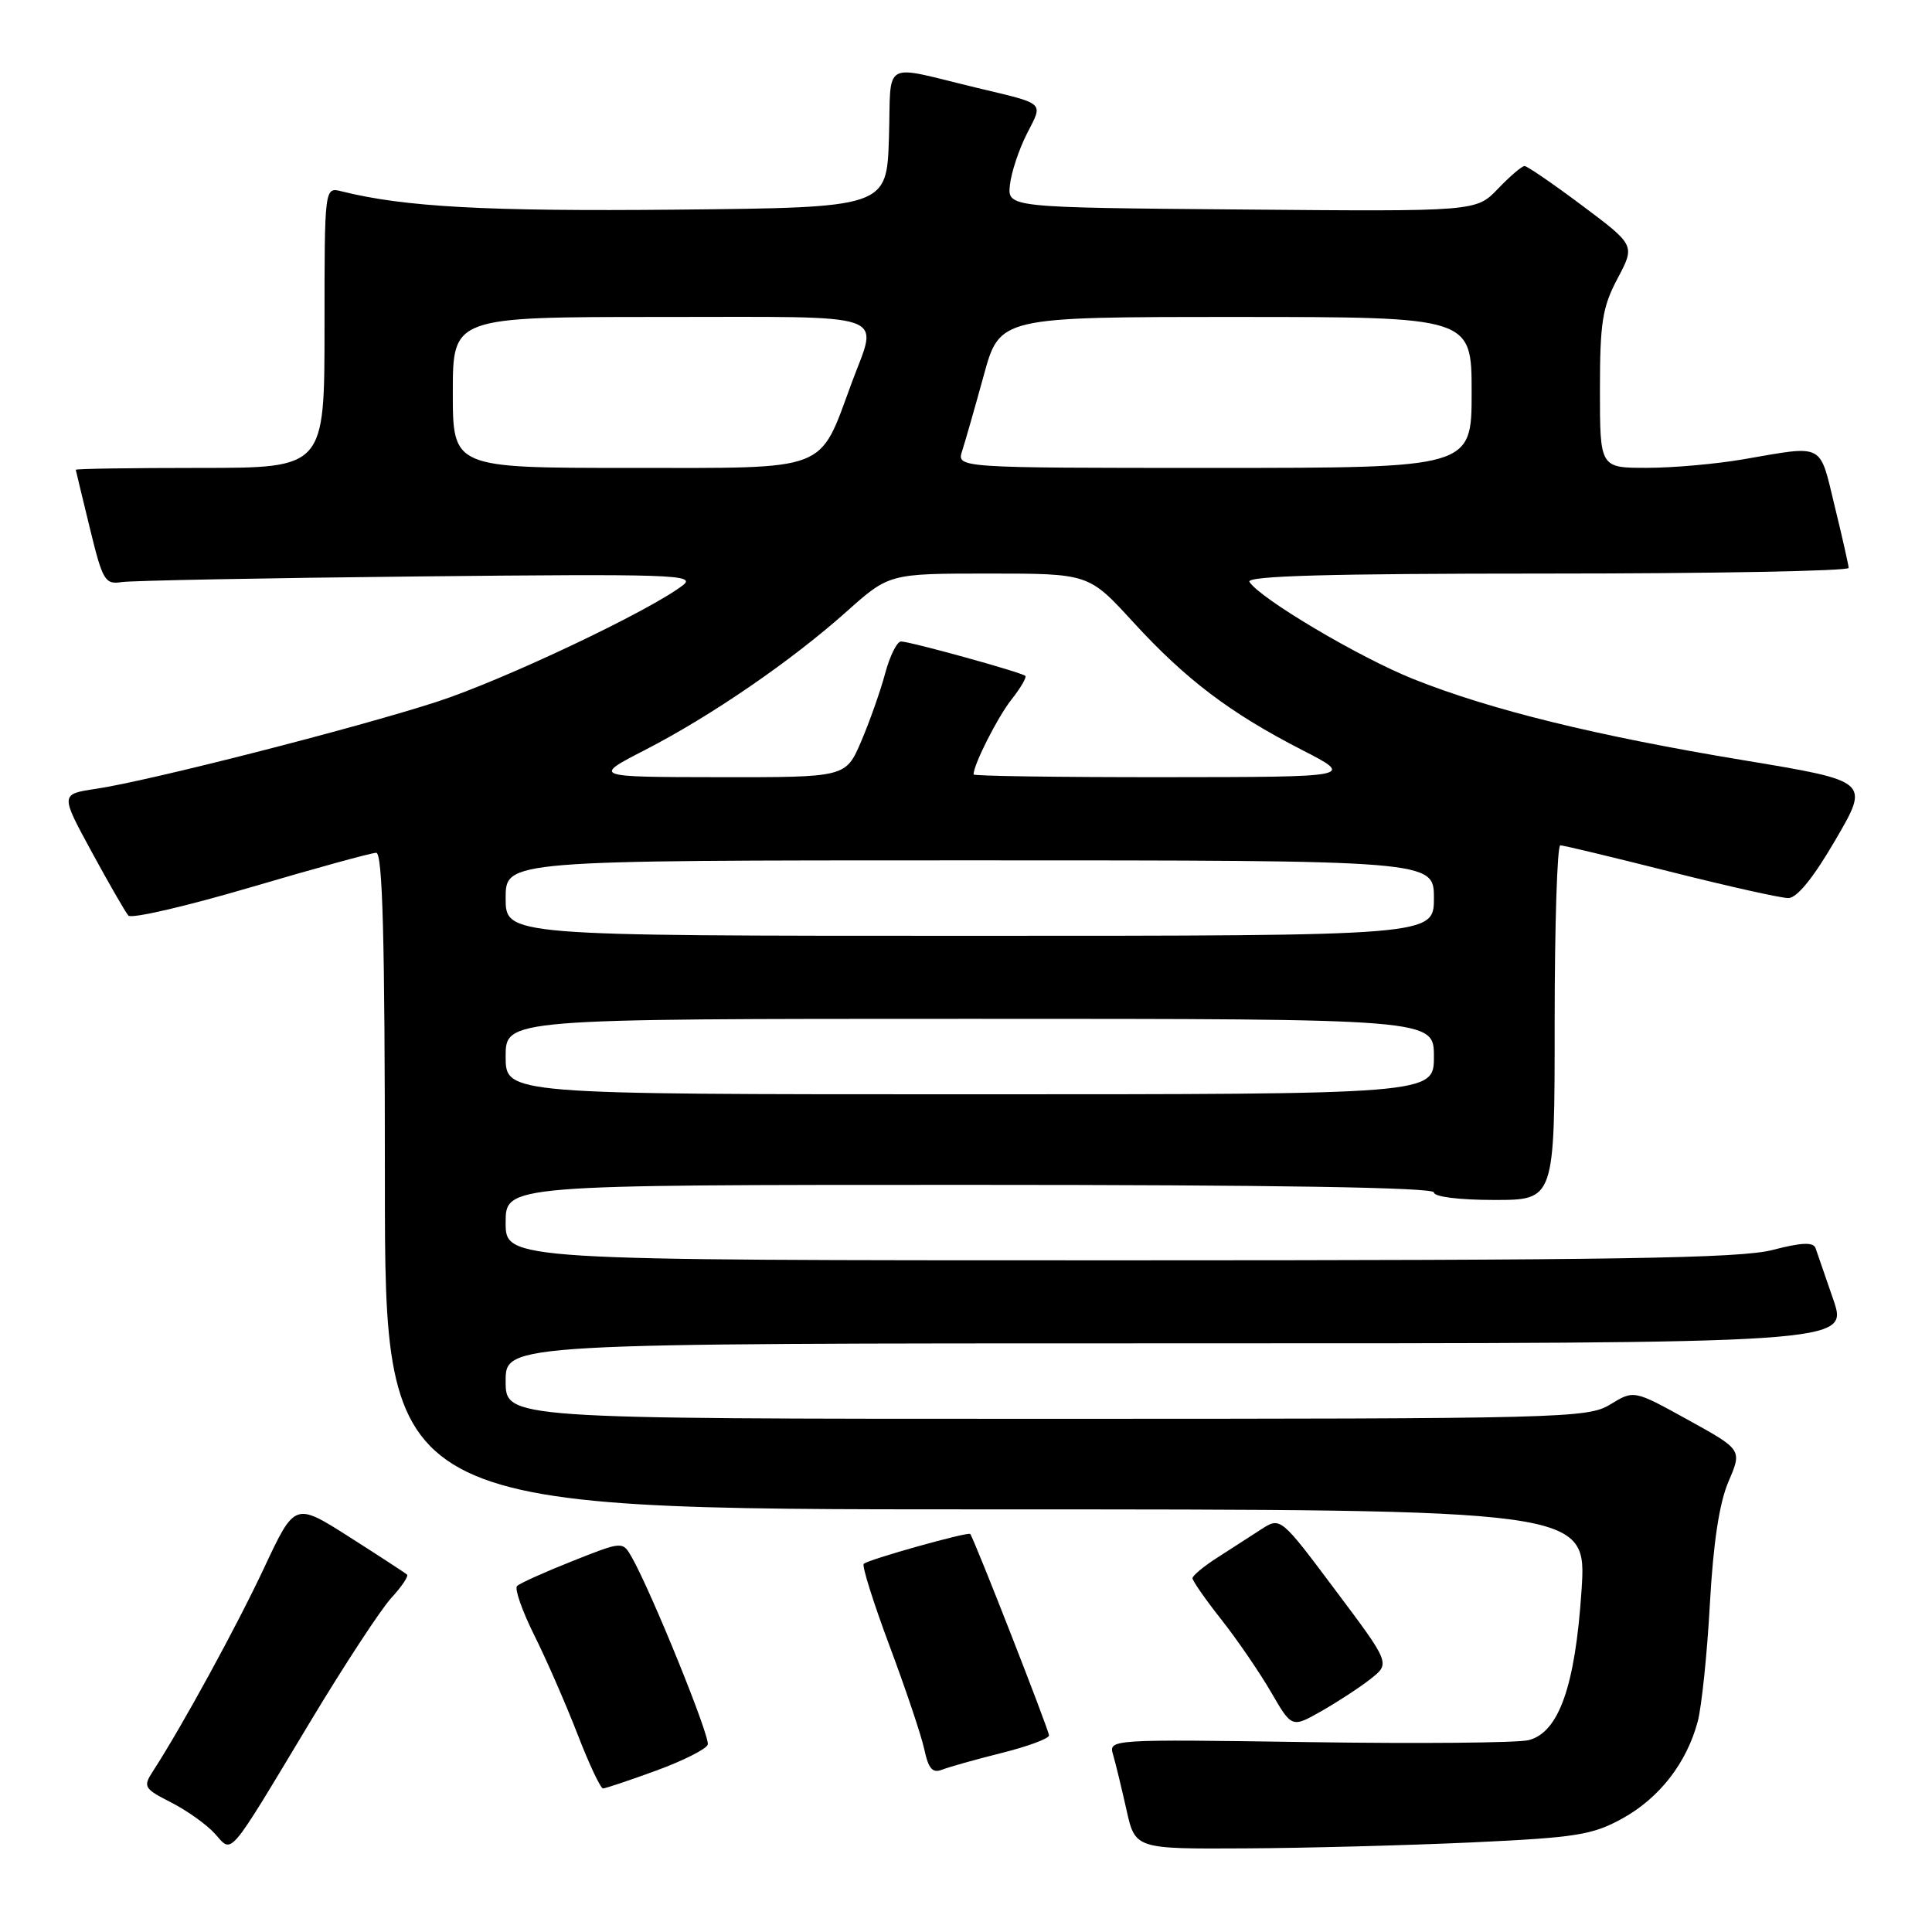 <?xml version="1.0" encoding="UTF-8" standalone="no"?>
<!DOCTYPE svg PUBLIC "-//W3C//DTD SVG 1.1//EN" "http://www.w3.org/Graphics/SVG/1.1/DTD/svg11.dtd" >
<svg xmlns="http://www.w3.org/2000/svg" xmlns:xlink="http://www.w3.org/1999/xlink" version="1.1" viewBox="0 0 256 256">
 <g >
 <path fill="currentColor"
d=" M 41.16 228.05 C 45.64 220.60 50.45 213.27 51.83 211.76 C 53.22 210.25 54.16 208.85 53.93 208.64 C 53.69 208.42 50.25 206.18 46.28 203.65 C 39.07 199.06 39.07 199.06 35.00 207.74 C 31.37 215.49 24.14 228.72 20.27 234.69 C 18.93 236.75 19.07 237.00 22.67 238.83 C 24.78 239.91 27.38 241.76 28.46 242.96 C 30.86 245.60 29.99 246.62 41.16 228.05 Z  M 195.01 244.13 C 208.84 243.49 211.00 243.15 214.97 240.96 C 219.89 238.24 223.50 233.59 224.96 228.10 C 225.48 226.12 226.21 219.10 226.57 212.50 C 227.02 204.41 227.82 199.13 229.04 196.30 C 230.84 192.10 230.84 192.10 223.67 188.14 C 216.50 184.18 216.50 184.18 213.38 186.09 C 210.39 187.92 207.38 188.00 138.63 188.00 C 67.00 188.00 67.00 188.00 67.00 183.00 C 67.00 178.00 67.00 178.00 155.95 178.00 C 244.89 178.00 244.89 178.00 242.94 172.25 C 241.86 169.09 240.79 165.99 240.57 165.38 C 240.27 164.56 238.70 164.63 234.86 165.63 C 230.58 166.74 213.99 167.00 148.28 167.00 C 67.00 167.00 67.00 167.00 67.00 162.00 C 67.00 157.00 67.00 157.00 128.50 157.00 C 168.83 157.00 190.00 157.34 190.00 158.00 C 190.00 158.58 193.33 159.00 198.00 159.00 C 206.00 159.00 206.00 159.00 206.00 135.50 C 206.00 122.57 206.34 112.00 206.75 112.01 C 207.16 112.01 213.73 113.59 221.34 115.51 C 228.95 117.43 235.98 119.00 236.96 119.00 C 238.11 119.00 240.29 116.31 243.23 111.25 C 247.74 103.51 247.74 103.51 231.12 100.75 C 211.47 97.50 197.46 94.05 187.26 89.97 C 180.04 87.08 166.92 79.29 165.56 77.10 C 165.07 76.31 176.12 76.00 204.94 76.00 C 226.97 76.00 244.98 75.66 244.96 75.25 C 244.93 74.84 244.10 71.12 243.09 67.00 C 241.05 58.60 241.83 58.99 231.00 60.86 C 227.43 61.48 221.69 61.99 218.25 61.99 C 212.00 62.00 212.00 62.00 212.00 51.66 C 212.00 42.75 212.32 40.70 214.33 36.91 C 216.67 32.50 216.67 32.50 209.66 27.25 C 205.80 24.36 202.36 22.00 202.01 22.00 C 201.66 22.00 200.07 23.36 198.49 25.01 C 195.60 28.03 195.60 28.03 164.55 27.76 C 133.50 27.50 133.50 27.50 133.82 24.50 C 134.00 22.85 135.01 19.80 136.07 17.72 C 138.24 13.47 138.64 13.84 129.50 11.65 C 116.61 8.56 118.11 7.71 117.79 18.24 C 117.50 27.50 117.50 27.50 89.50 27.78 C 64.46 28.02 53.57 27.43 45.25 25.35 C 43.00 24.78 43.00 24.78 43.00 43.39 C 43.00 62.00 43.00 62.00 26.50 62.00 C 17.43 62.00 10.02 62.11 10.04 62.25 C 10.07 62.39 10.90 65.88 11.91 70.00 C 13.60 76.95 13.91 77.47 16.12 77.13 C 17.43 76.93 35.15 76.59 55.50 76.38 C 89.00 76.03 92.31 76.14 90.50 77.54 C 86.10 80.94 66.73 90.12 57.89 92.99 C 47.07 96.50 19.74 103.48 12.74 104.52 C 7.99 105.23 7.99 105.23 12.14 112.86 C 14.42 117.06 16.62 120.87 17.01 121.32 C 17.41 121.77 24.70 120.08 33.22 117.57 C 41.74 115.06 49.22 113.00 49.85 113.00 C 50.70 113.00 51.00 124.44 51.00 156.50 C 51.00 200.00 51.00 200.00 130.64 200.00 C 210.27 200.00 210.27 200.00 209.56 210.75 C 208.72 223.44 206.55 229.57 202.54 230.58 C 201.11 230.94 188.00 231.06 173.41 230.84 C 147.15 230.45 146.89 230.47 147.48 232.47 C 147.81 233.59 148.60 236.86 149.25 239.75 C 150.41 245.00 150.41 245.00 164.96 244.92 C 172.96 244.88 186.48 244.52 195.01 244.13 Z  M 86.96 234.61 C 90.51 233.31 93.58 231.77 93.78 231.17 C 94.12 230.15 86.35 211.00 83.72 206.35 C 82.50 204.21 82.50 204.21 75.83 206.86 C 72.15 208.32 68.86 209.80 68.51 210.16 C 68.16 210.51 69.18 213.43 70.78 216.65 C 72.39 219.87 74.96 225.76 76.51 229.75 C 78.05 233.74 79.58 236.99 79.91 236.98 C 80.23 236.97 83.41 235.91 86.96 234.61 Z  M 132.75 232.27 C 136.19 231.41 139.00 230.37 139.00 229.95 C 139.00 229.27 129.06 203.85 128.56 203.26 C 128.28 202.93 115.01 206.65 114.45 207.22 C 114.19 207.47 115.73 212.37 117.87 218.09 C 120.01 223.82 122.09 229.99 122.48 231.82 C 123.03 234.38 123.57 234.99 124.84 234.49 C 125.76 234.13 129.31 233.13 132.75 232.27 Z  M 181.62 222.46 C 184.22 220.41 184.22 220.41 176.94 210.70 C 169.67 200.99 169.67 200.99 167.09 202.66 C 165.66 203.59 163.04 205.28 161.26 206.42 C 159.48 207.56 158.02 208.78 158.01 209.12 C 158.01 209.46 159.73 211.94 161.85 214.62 C 163.96 217.30 166.92 221.63 168.43 224.23 C 171.17 228.96 171.17 228.96 175.10 226.73 C 177.26 225.50 180.20 223.58 181.62 222.46 Z  M 67.00 140.00 C 67.00 135.00 67.00 135.00 128.50 135.00 C 190.00 135.00 190.00 135.00 190.00 140.00 C 190.00 145.00 190.00 145.00 128.50 145.00 C 67.00 145.00 67.00 145.00 67.00 140.00 Z  M 67.00 119.00 C 67.00 114.00 67.00 114.00 128.50 114.00 C 190.00 114.00 190.00 114.00 190.00 119.00 C 190.00 124.00 190.00 124.00 128.50 124.00 C 67.00 124.00 67.00 124.00 67.00 119.00 Z  M 85.50 99.36 C 94.27 94.84 104.80 87.61 112.16 81.05 C 117.82 76.00 117.82 76.00 131.04 76.00 C 144.27 76.00 144.27 76.00 150.16 82.44 C 157.14 90.05 162.96 94.46 172.50 99.36 C 179.50 102.96 179.50 102.96 154.25 102.98 C 140.36 102.99 129.00 102.83 129.00 102.62 C 129.00 101.32 132.17 95.05 134.02 92.70 C 135.24 91.16 136.06 89.74 135.86 89.56 C 135.36 89.08 120.59 85.00 119.39 85.00 C 118.86 85.00 117.90 86.92 117.28 89.26 C 116.65 91.60 115.22 95.65 114.10 98.26 C 112.07 103.00 112.07 103.00 95.29 102.98 C 78.50 102.96 78.50 102.96 85.50 99.36 Z  M 60.00 52.00 C 60.00 42.00 60.00 42.00 87.50 42.00 C 118.60 42.00 116.37 41.23 112.86 50.71 C 108.44 62.67 110.17 62.00 83.43 62.00 C 60.00 62.00 60.00 62.00 60.00 52.00 Z  M 127.49 59.75 C 127.89 58.51 129.18 54.01 130.35 49.75 C 132.47 42.00 132.47 42.00 163.74 42.00 C 195.00 42.00 195.00 42.00 195.00 52.00 C 195.00 62.00 195.00 62.00 160.88 62.00 C 126.77 62.00 126.77 62.00 127.49 59.75 Z "/>
</g>
</svg>